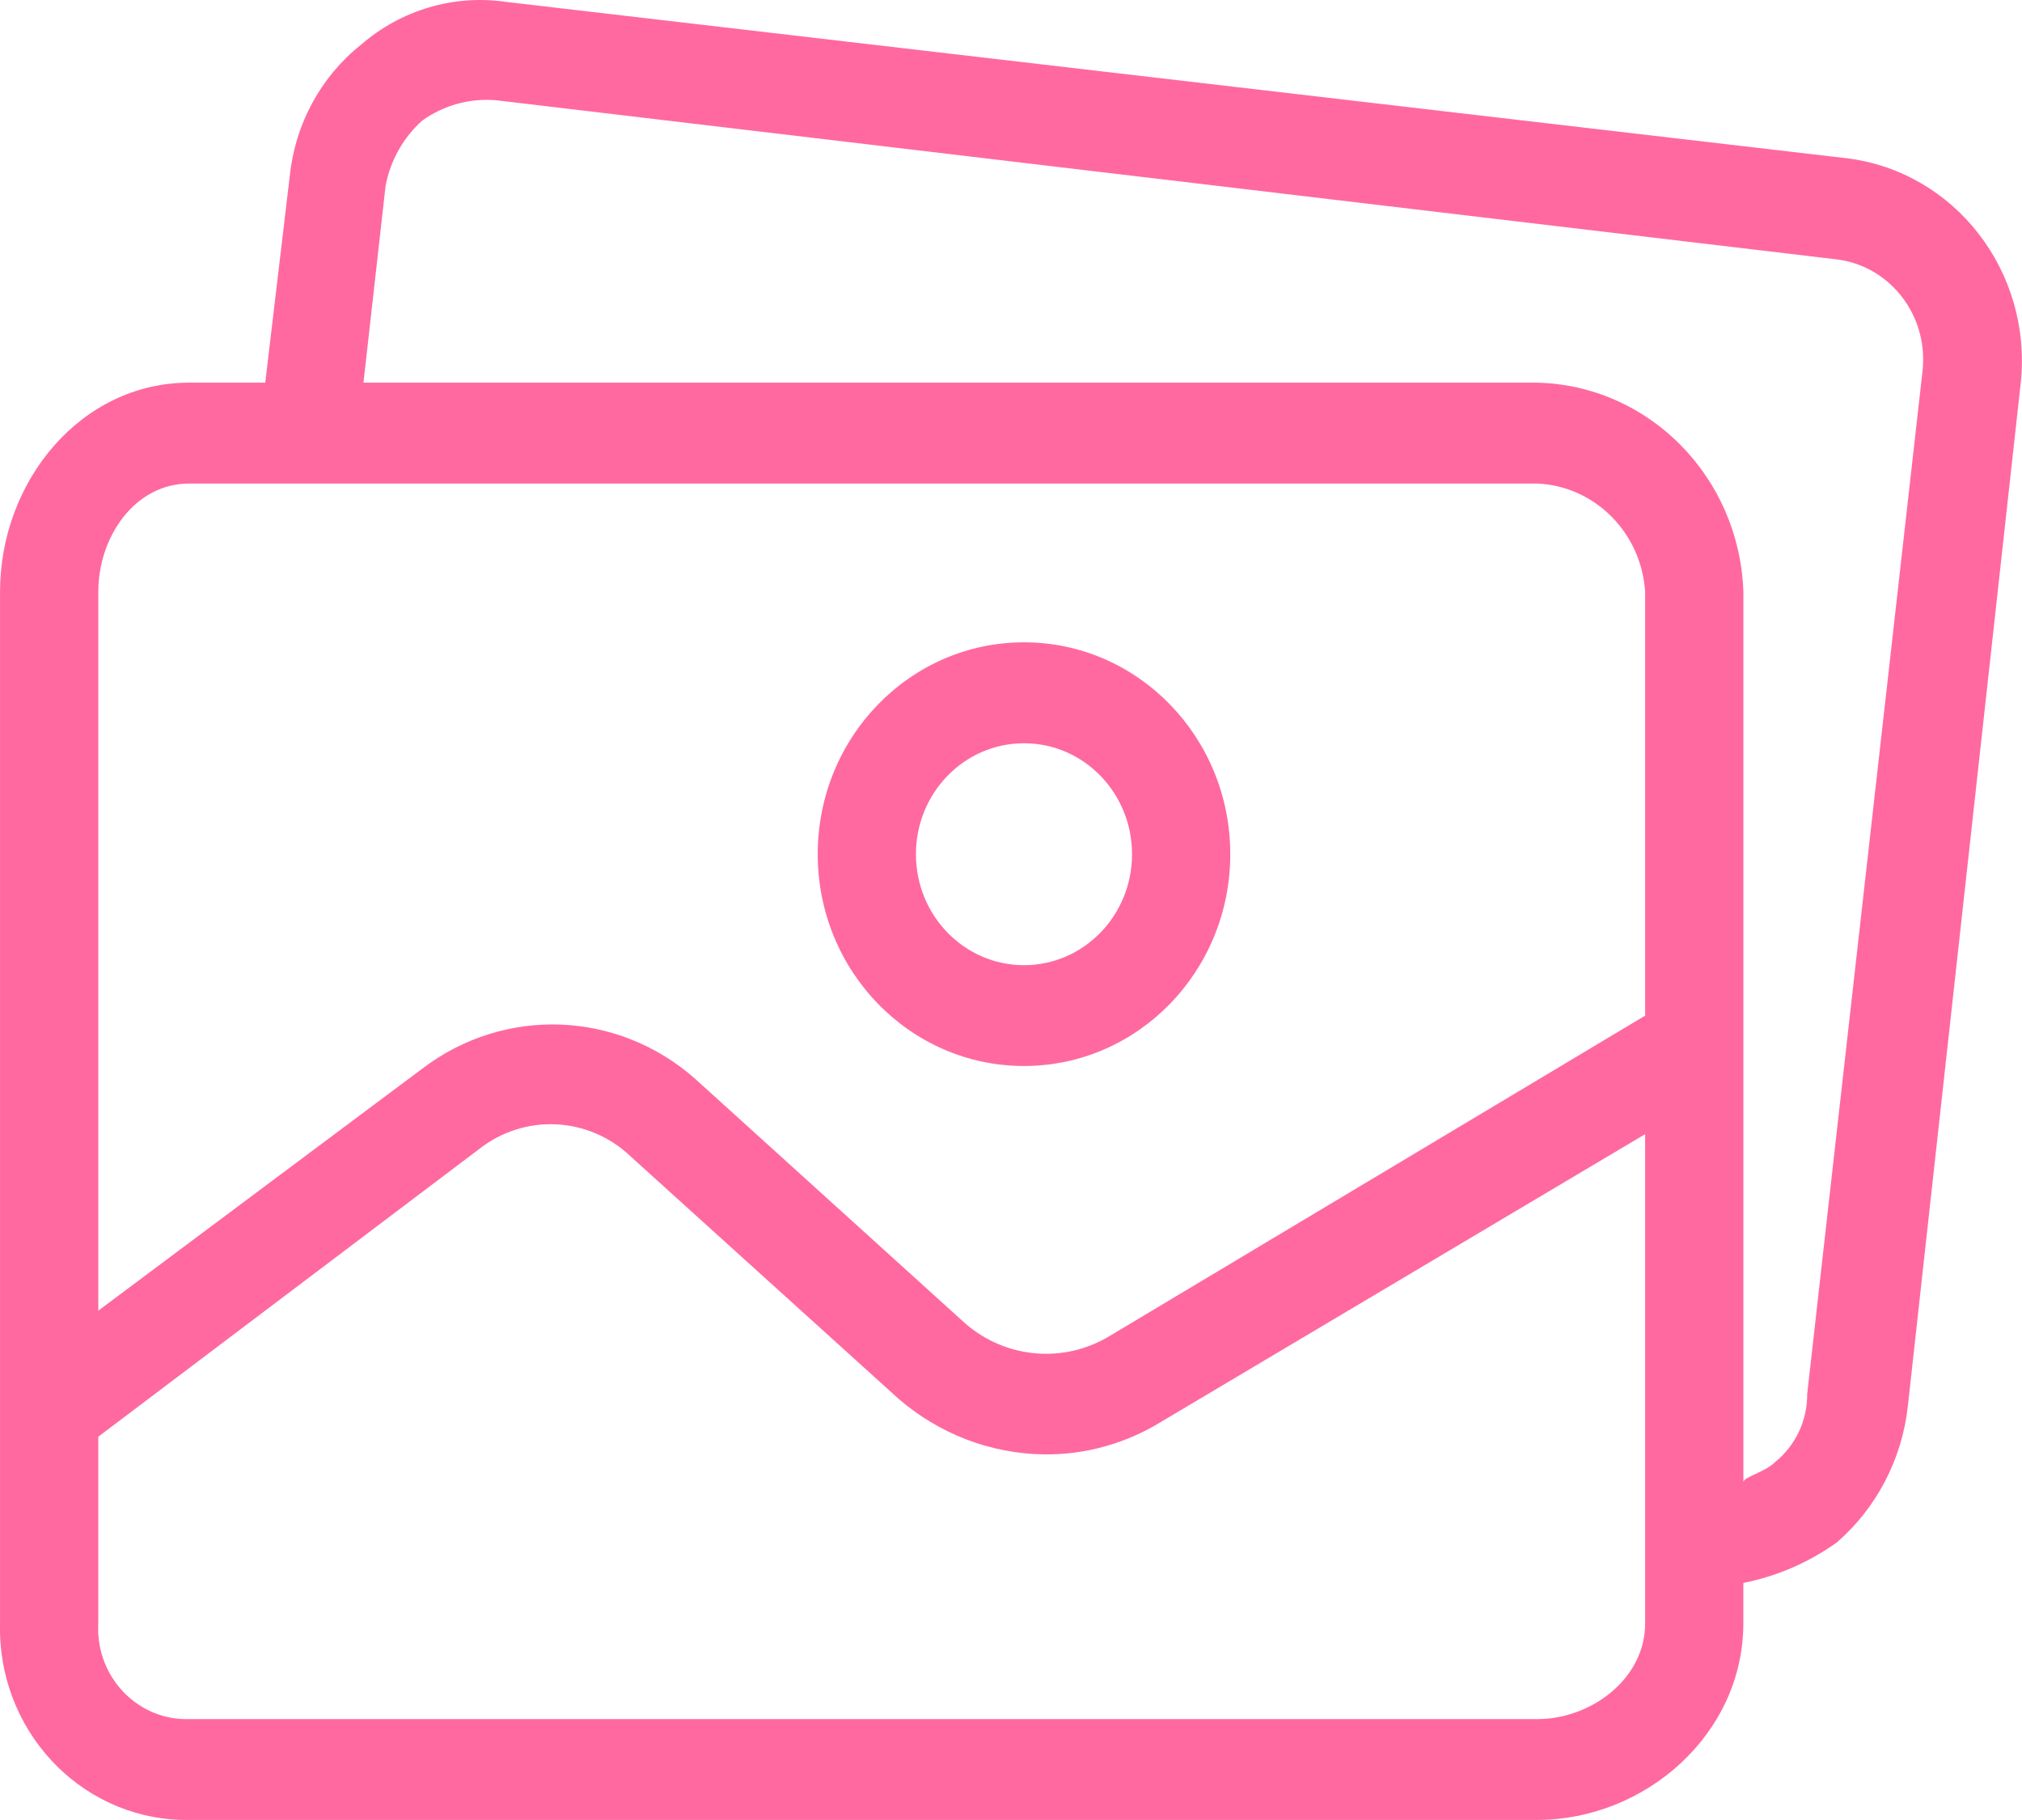 <svg width="70" height="63" viewBox="0 0 70 63" fill="none" xmlns="http://www.w3.org/2000/svg">
<g clip-path="url(#clip0)">
<path d="M35.45 36.9C39.394 36.9 42.591 33.617 42.591 29.567C42.591 25.517 39.394 22.234 35.45 22.234C31.506 22.234 28.309 25.517 28.309 29.567C28.309 33.617 31.506 36.9 35.45 36.9ZM35.45 25.728C37.516 25.728 39.19 27.447 39.19 29.569C39.19 31.691 37.516 33.41 35.45 33.41C33.383 33.41 31.709 31.691 31.709 29.569C31.709 27.447 33.383 25.728 35.45 25.728Z" fill="#FF699F"/>
<path d="M63.926 5.477L17.513 0.065C15.712 -0.197 13.886 0.343 12.497 1.549C11.107 2.655 10.217 4.294 10.032 6.088L9.183 13.246H6.547C2.806 13.246 0.001 16.651 0.001 20.49V56.19C-0.093 59.852 2.722 62.9 6.288 62.997C6.374 62.998 6.461 63 6.545 62.998H53.212C56.952 62.998 60.353 60.031 60.353 56.19V54.794C61.513 54.563 62.613 54.089 63.583 53.397C64.959 52.206 65.843 50.52 66.047 48.684L69.957 13.246C70.359 9.396 67.668 5.933 63.926 5.477ZM6.547 16.738H53.214C55.212 16.823 56.825 18.442 56.954 20.492V35.156L38.424 46.241C36.833 47.208 34.818 47.033 33.409 45.805L24.059 37.338C21.379 34.974 17.461 34.828 14.623 36.989L3.403 45.369V20.492C3.402 18.57 4.677 16.738 6.547 16.738ZM53.215 59.508H6.547C4.858 59.558 3.447 58.194 3.398 56.459C3.395 56.369 3.397 56.281 3.402 56.192V49.733L16.578 39.782C18.161 38.534 20.39 38.644 21.847 40.044L31.113 48.425C32.521 49.638 34.291 50.316 36.128 50.344C37.565 50.363 38.977 49.97 40.209 49.21L56.954 39.259V56.194C56.954 58.112 55.085 59.508 53.215 59.508ZM66.56 12.81L62.564 48.248C62.571 49.166 62.162 50.037 61.459 50.605C61.119 50.954 60.355 51.128 60.355 51.303V20.49C60.221 16.514 57.087 13.336 53.214 13.246H12.583L13.348 6.437C13.514 5.555 13.963 4.757 14.623 4.169C15.369 3.639 16.27 3.393 17.173 3.47L63.5 8.969C65.369 9.151 66.741 10.855 66.563 12.775C66.563 12.786 66.562 12.798 66.56 12.81Z" fill="#FF699F"/>
</g>
<defs>
<clipPath id="clip0">
<rect width="70" height="63" fill="white"/>
</clipPath>
</defs>
</svg>
